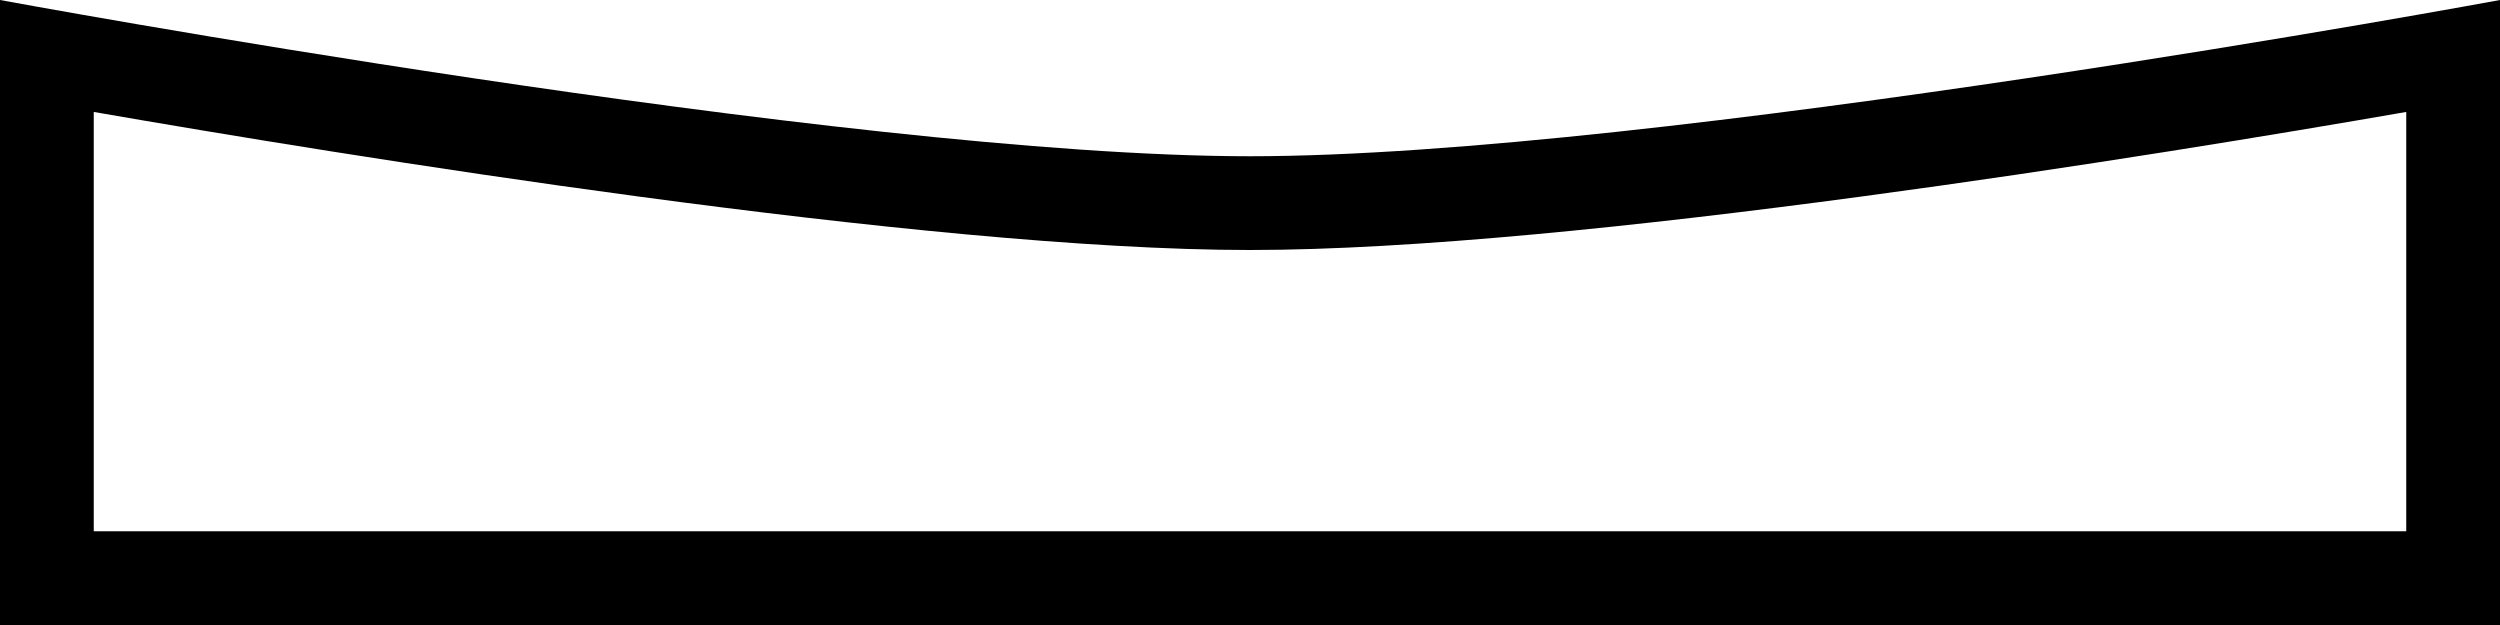 <?xml version="1.0" encoding="utf-8"?>
<!-- Generator: Adobe Illustrator 24.2.1, SVG Export Plug-In . SVG Version: 6.00 Build 0)  -->
<svg version="1.1" id="Layer_1" xmlns="http://www.w3.org/2000/svg" xmlns:xlink="http://www.w3.org/1999/xlink" x="0px" y="0px"
	 width="80px" height="20px" viewBox="0 0 80 20" enable-background="new 0 0 80 20" xml:space="preserve">
<g>
	<path d="M77,3.582V17H3V3.582C10.824,4.943,29.573,8,40,8S69.176,4.943,77,3.582 M80,0c0,0-27,5-40,5S0,0,0,0v20h80V0L80,0z"/>
</g>
</svg>

